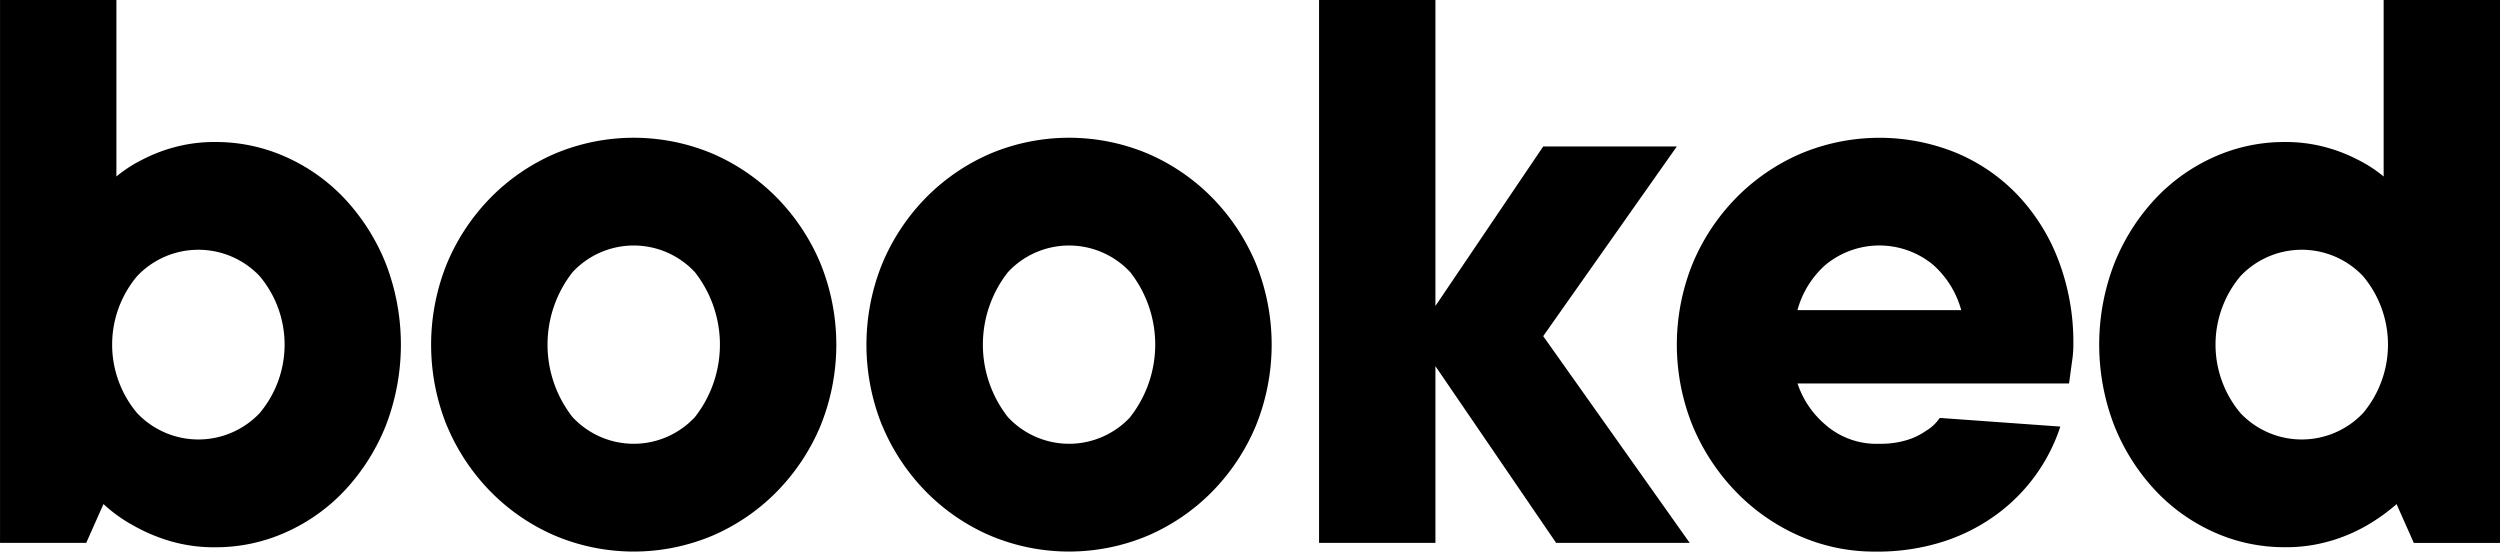 <svg xmlns="http://www.w3.org/2000/svg" width="114.844" height="25.343" viewBox="0 0 114.844 25.343">
<defs>
    <style>
      .cls-1 {
        fill-rule: evenodd;
      }
    </style>
  </defs>
  <path id="booked" class="cls-1" d="M431.024,360.163a8.389,8.389,0,0,0,2.712-1.941,9.534,9.534,0,0,0,1.862-2.95,10.344,10.344,0,0,0,0-7.445,9.539,9.539,0,0,0-1.862-2.951,8.4,8.4,0,0,0-2.712-1.94,7.85,7.85,0,0,0-3.248-.693,7,7,0,0,0-1.881.237,7.233,7.233,0,0,0-1.445.555,6.142,6.142,0,0,0-1.228.792v-8.118h-5.346v24.949h3.96l0.792-1.783a6.844,6.844,0,0,0,1.386.991,7.791,7.791,0,0,0,1.624.693,7.151,7.151,0,0,0,2.138.3A7.85,7.85,0,0,0,431.024,360.163ZM429.8,354.7a3.878,3.878,0,0,1-5.623,0,4.888,4.888,0,0,1,0-6.3,3.876,3.876,0,0,1,5.623,0A4.892,4.892,0,0,1,429.8,354.7Zm8.613,0.594a9.578,9.578,0,0,0,2,3.009,9.3,9.3,0,0,0,2.95,2.02,9.325,9.325,0,0,0,7.248,0,9.308,9.308,0,0,0,2.95-2.02,9.6,9.6,0,0,0,2-3.009,9.933,9.933,0,0,0,0-7.485,9.6,9.6,0,0,0-2-3.01,9.341,9.341,0,0,0-2.95-2.02,9.337,9.337,0,0,0-7.248,0,9.33,9.33,0,0,0-2.95,2.02,9.582,9.582,0,0,0-2,3.01A9.933,9.933,0,0,0,438.409,355.292Zm11.386-.416a3.836,3.836,0,0,1-5.624,0,5.394,5.394,0,0,1,0-6.653,3.834,3.834,0,0,1,5.624,0A5.394,5.394,0,0,1,449.8,354.876Zm8.613,0.416a9.578,9.578,0,0,0,2,3.009,9.3,9.3,0,0,0,2.95,2.02,9.323,9.323,0,0,0,7.247,0,9.313,9.313,0,0,0,2.951-2.02,9.612,9.612,0,0,0,2-3.009,9.933,9.933,0,0,0,0-7.485,9.616,9.616,0,0,0-2-3.01,9.345,9.345,0,0,0-2.951-2.02,9.334,9.334,0,0,0-7.247,0,9.33,9.33,0,0,0-2.95,2.02,9.582,9.582,0,0,0-2,3.01A9.921,9.921,0,0,0,458.408,355.292Zm11.386-.416a3.836,3.836,0,0,1-5.624,0,5.394,5.394,0,0,1,0-6.653,3.834,3.834,0,0,1,5.624,0A5.394,5.394,0,0,1,469.794,354.876Zm25.7,5.782-6.732-9.5,6.138-8.712h-6.138l-4.951,7.326V335.709h-5.346v24.949h5.346v-8.119l5.545,8.119H495.5Zm11.484-5.743a1.953,1.953,0,0,1-.633.594,3.018,3.018,0,0,1-.852.416,4.089,4.089,0,0,1-1.287.178,3.562,3.562,0,0,1-2.475-.871,4.241,4.241,0,0,1-1.287-1.9h12.474q0.039-.276.08-0.594c0.026-.184.052-0.376,0.079-0.574a4.706,4.706,0,0,0,.039-0.614,10.578,10.578,0,0,0-.693-3.9,8.993,8.993,0,0,0-1.9-3.009,8.347,8.347,0,0,0-2.831-1.921,9.348,9.348,0,0,0-7.109.059,9.33,9.33,0,0,0-2.95,2.02,9.582,9.582,0,0,0-2,3.01,9.933,9.933,0,0,0,0,7.485,9.769,9.769,0,0,0,1.98,3.009,9.191,9.191,0,0,0,2.891,2.02,8.516,8.516,0,0,0,3.5.733,9.927,9.927,0,0,0,3.188-.476,8.589,8.589,0,0,0,2.475-1.287,8.135,8.135,0,0,0,2.851-3.98Zm-0.3-7.029a4.284,4.284,0,0,1,1.287,2.079h-7.524a4.284,4.284,0,0,1,1.287-2.079A3.883,3.883,0,0,1,506.682,347.886Zm18.276,12.673a7.791,7.791,0,0,0,1.624-.693,8.782,8.782,0,0,0,1.386-.991l0.792,1.783h3.96V335.709h-5.346v8.118a6.114,6.114,0,0,0-1.228-.792,7.257,7.257,0,0,0-1.445-.555,7.007,7.007,0,0,0-1.881-.237,7.846,7.846,0,0,0-3.248.693,8.391,8.391,0,0,0-2.712,1.94A9.52,9.52,0,0,0,515,347.827a10.344,10.344,0,0,0,0,7.445,9.516,9.516,0,0,0,1.862,2.95,8.379,8.379,0,0,0,2.712,1.941,7.846,7.846,0,0,0,3.248.693A7.151,7.151,0,0,0,524.958,360.559ZM520.8,348.4a3.877,3.877,0,0,1,5.624,0,4.892,4.892,0,0,1,0,6.3,3.879,3.879,0,0,1-5.624,0A4.892,4.892,0,0,1,520.8,348.4Z" transform="translate(-417.875 -335.719)"/>
</svg>
